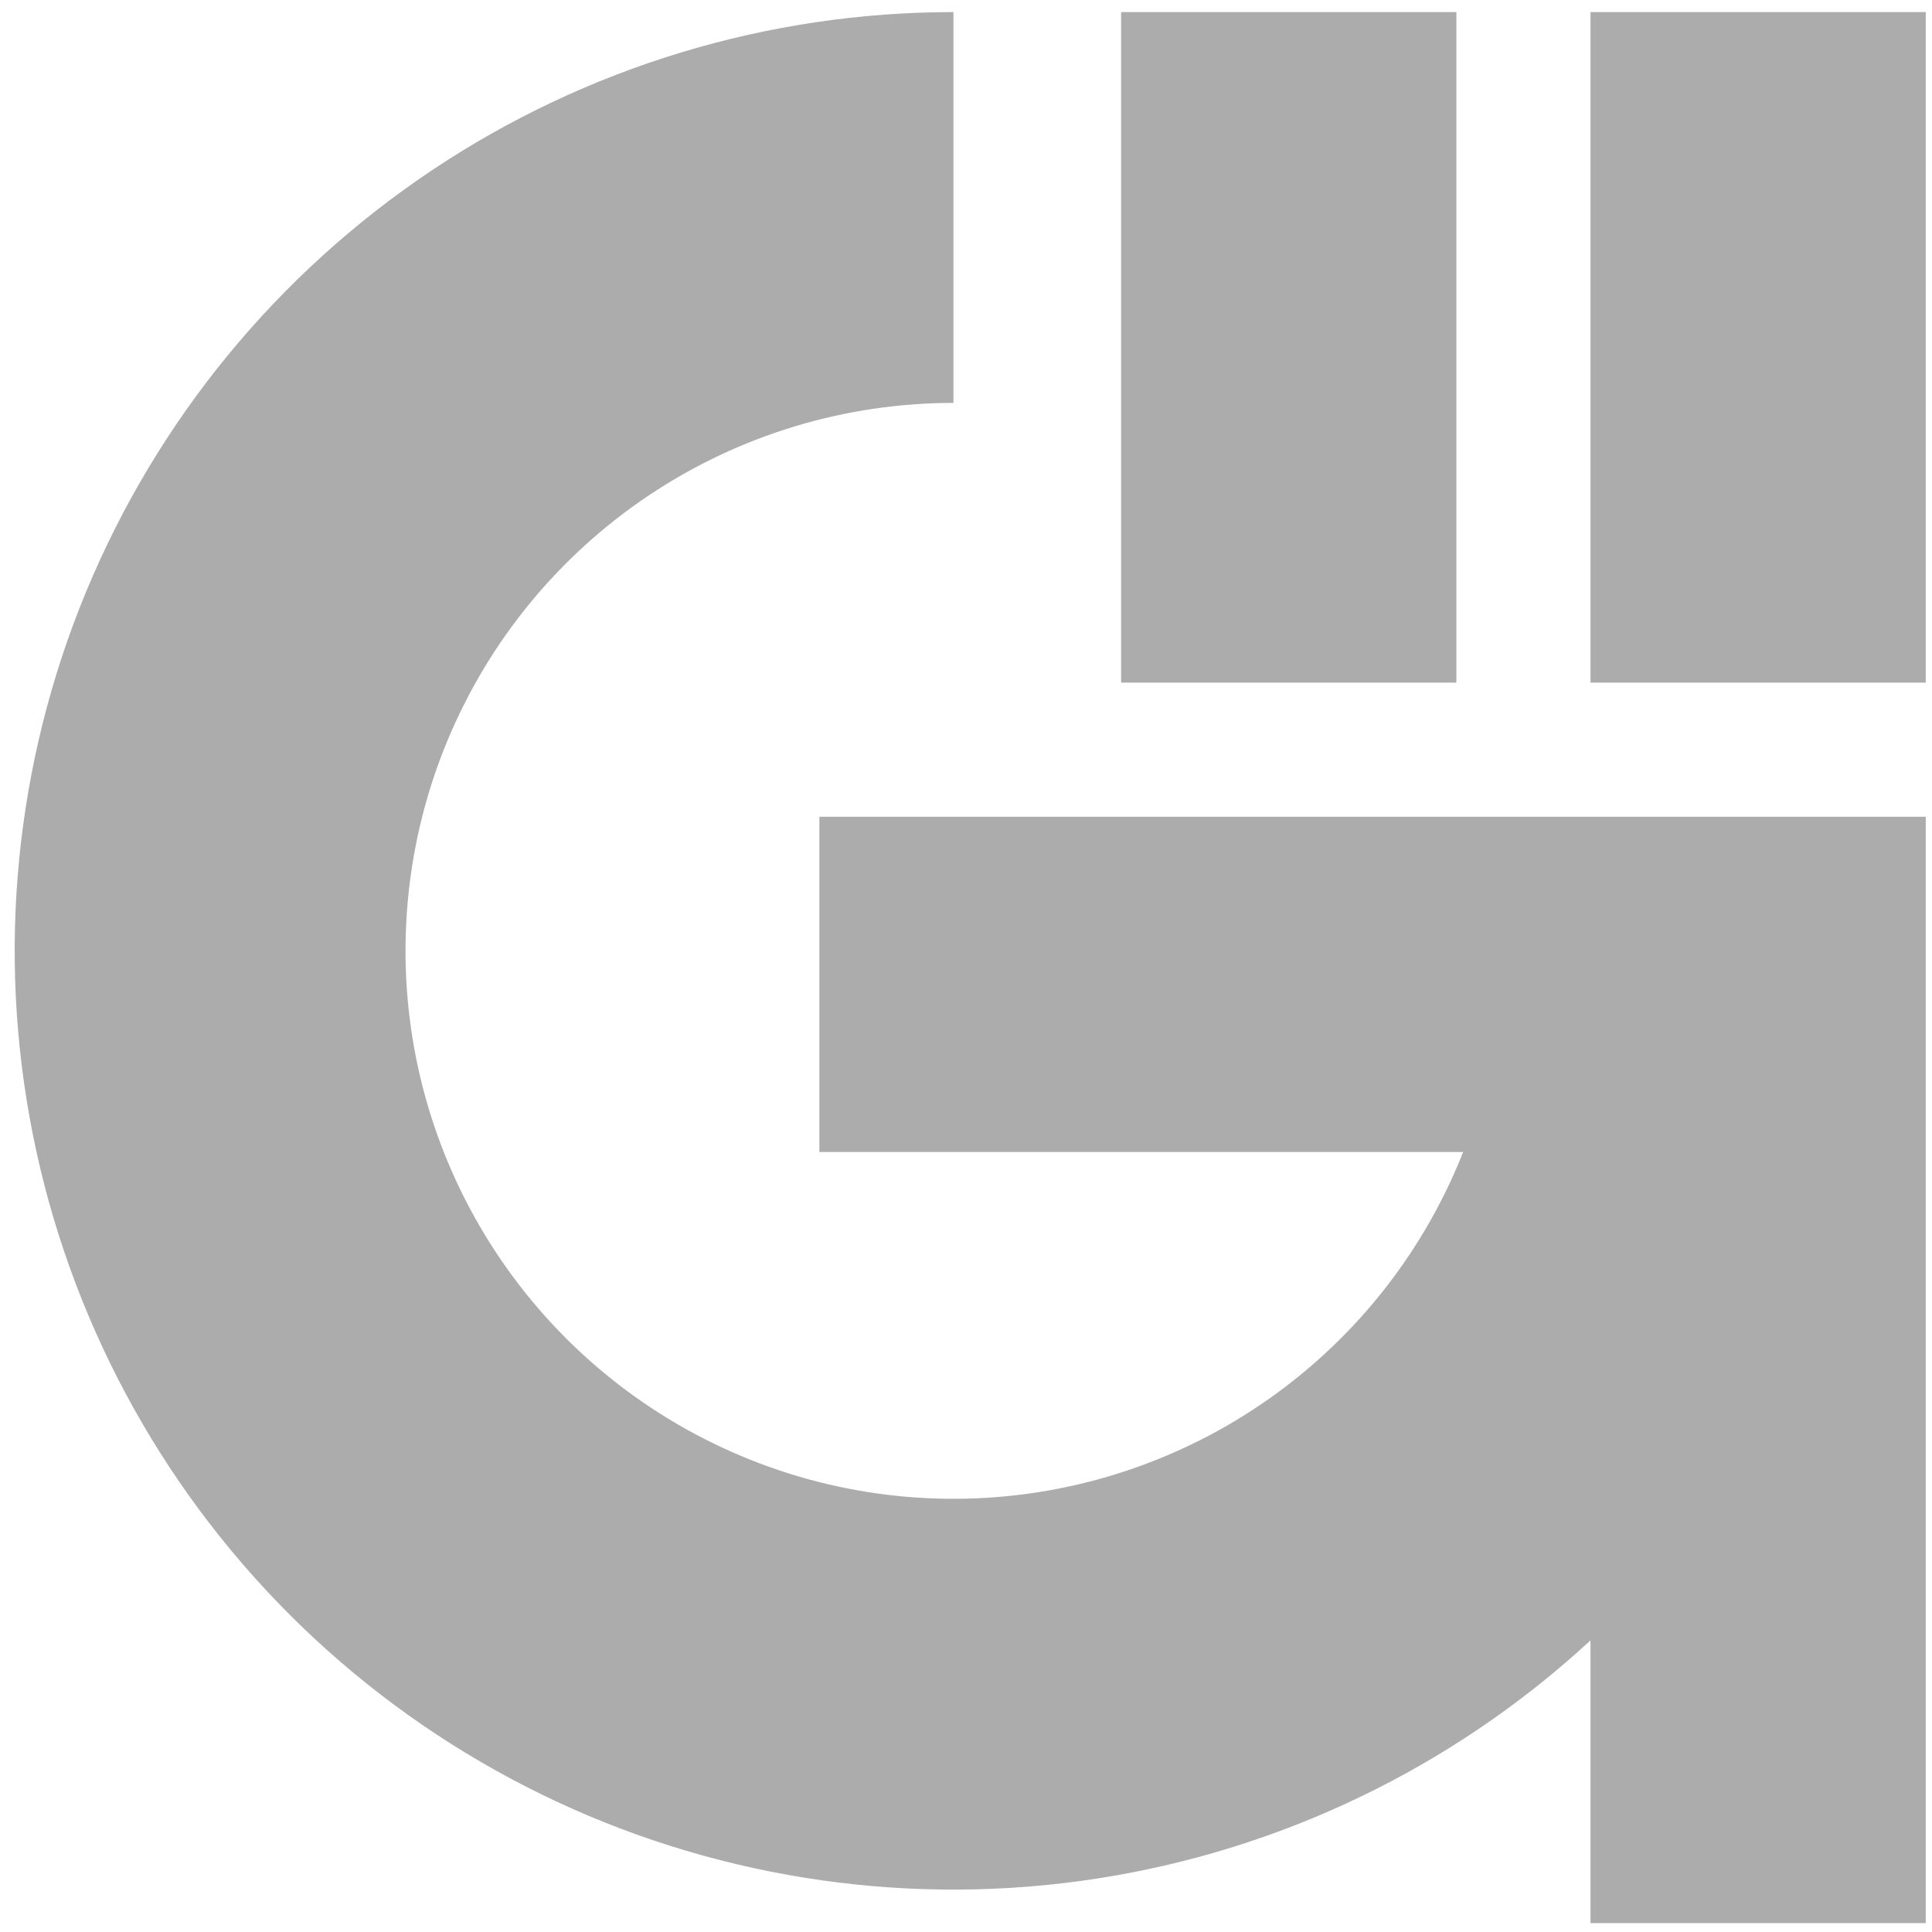 <svg width="77" height="77" viewBox="0 0 77 77" fill="none" xmlns="http://www.w3.org/2000/svg">
<path d="M32.656 39.232H70.07V76.646" stroke="#ADACAC" stroke-width="13.362"/>
<path d="M51.363 0.482L51.363 27.206" stroke="#ADACAC" stroke-width="13.362"/>
<path d="M70.07 0.482L70.07 27.206" stroke="#ADACAC" stroke-width="13.362"/>
<path d="M75.414 37.896C75.414 45.296 73.22 52.529 69.109 58.682C64.998 64.835 59.154 69.63 52.318 72.462C45.481 75.294 37.959 76.035 30.701 74.591C23.443 73.148 16.777 69.584 11.544 64.352C6.312 59.119 2.748 52.453 1.305 45.195C-0.139 37.938 0.602 30.415 3.434 23.578C6.266 16.742 11.061 10.899 17.214 6.787C23.367 2.676 30.6 0.482 38 0.482V16.058C33.681 16.058 29.459 17.338 25.867 19.738C22.276 22.138 19.477 25.548 17.824 29.539C16.171 33.529 15.739 37.92 16.581 42.157C17.424 46.393 19.504 50.284 22.558 53.338C25.612 56.392 29.503 58.472 33.739 59.315C37.976 60.158 42.367 59.725 46.357 58.072C50.348 56.419 53.758 53.62 56.158 50.029C58.558 46.438 59.839 42.215 59.839 37.896H75.414Z" fill="#ADACAC"/>
</svg>

